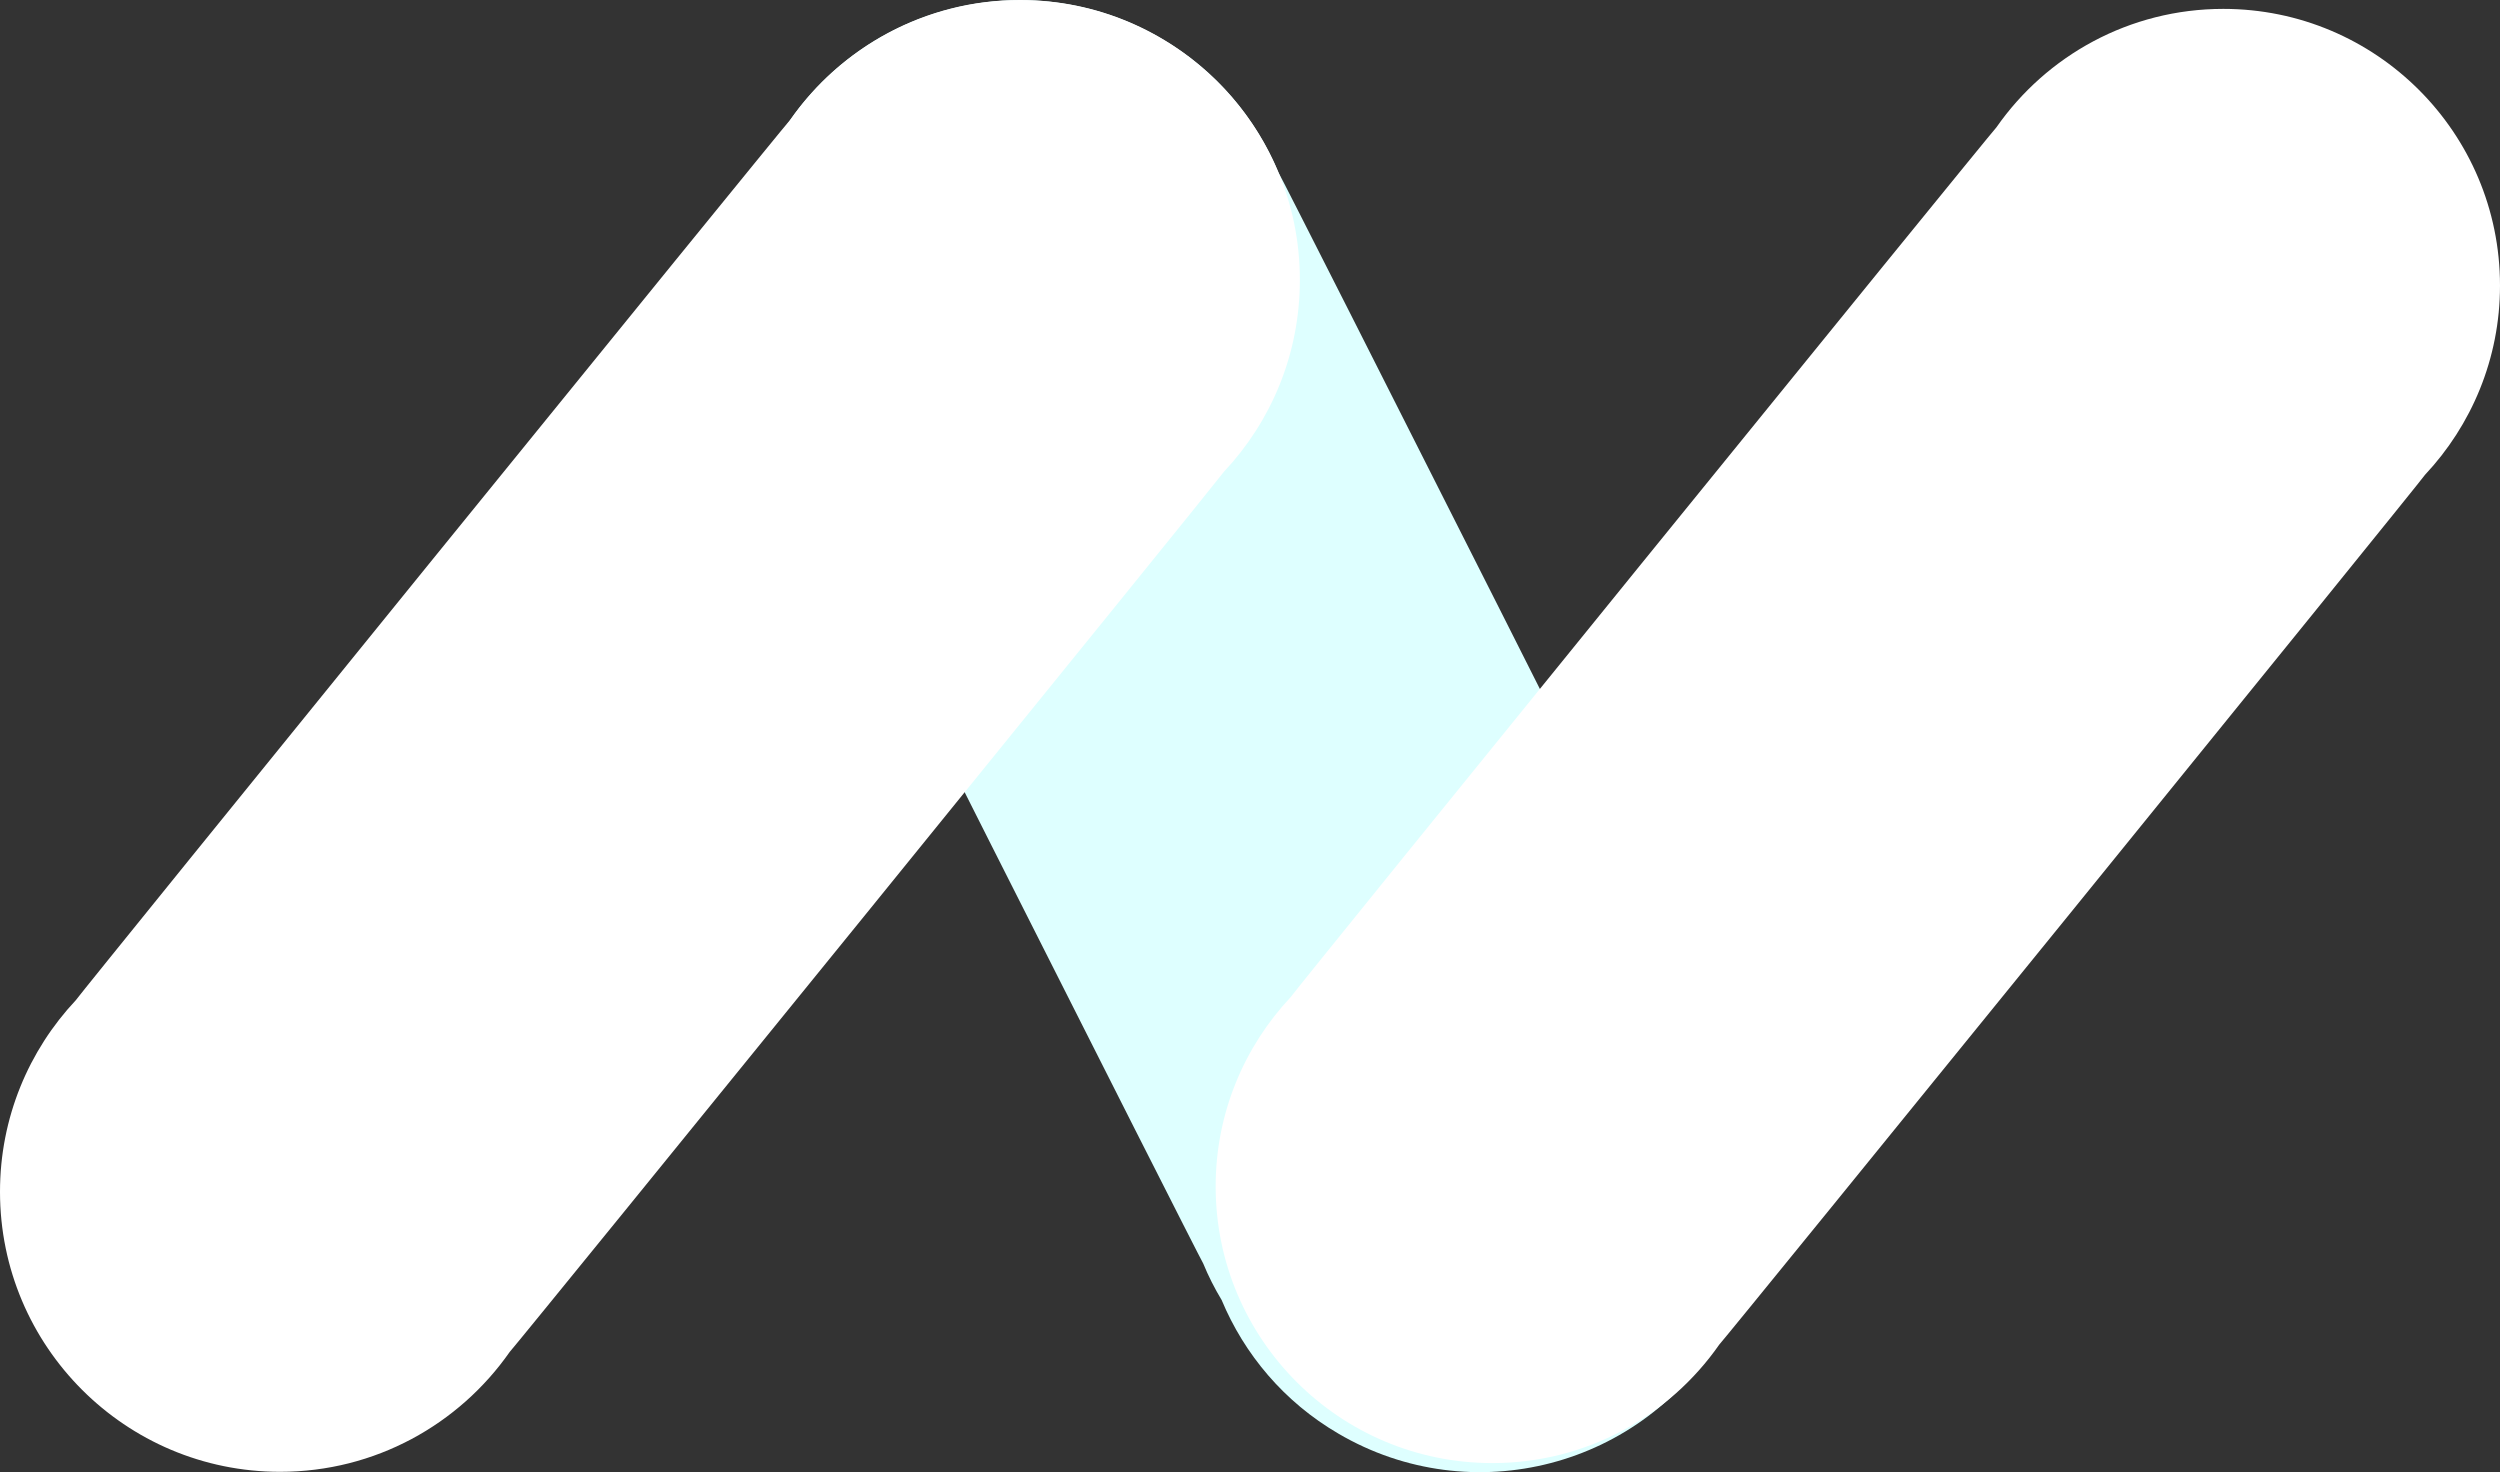 <?xml version="1.0" encoding="UTF-8"?>
<svg id="Layer_2" data-name="Layer 2" xmlns="http://www.w3.org/2000/svg" viewBox="0 0 154.69 91.08">
  <rect x="0" y="0" width="154.69" height="91.08" fill="#333333" stroke="none"/>
  <defs>
    <style>
      .cls-1 {
        fill: #fff;
      }

      .cls-2 {
        fill: #deffff;
      }
    </style>
  </defs>
  <g id="Graphic_Elements" data-name="Graphic Elements">
    <path class="cls-2" d="m106.43,64.82c-.32-.78-26.9-53.44-27.33-54.16-1.4-3.35-3.85-6.3-7.23-8.27-8.26-4.84-18.87-2.07-23.71,6.19-3.32,5.66-3.06,12.44.1,17.69.32.78,25.76,51.18,26.19,51.91.32.78.7,1.53,1.14,2.26,1.4,3.35,3.85,6.3,7.23,8.27,8.26,4.84,18.87,2.07,23.71-6.19,3.32-5.66,3.06-12.44-.1-17.69Z"/>
    <path class="cls-1" d="m75.74,29.18c2.91-3.1,4.69-7.27,4.69-11.85C80.44,7.76,72.68,0,63.11,0,57.22,0,52.03,2.94,48.89,7.42c-.57.61-43.72,53.79-44.2,54.47-2.91,3.1-4.69,7.27-4.69,11.85,0,9.57,7.76,17.33,17.33,17.33,5.89,0,11.08-2.94,14.21-7.42.57-.61,43.72-53.79,44.2-54.47Z"/>
    <path class="cls-1" d="m150.05,29.38c2.87-3.06,4.64-7.18,4.64-11.71,0-9.46-7.67-17.12-17.12-17.12-5.81,0-10.95,2.9-14.04,7.33-.56.6-43.2,53.14-43.67,53.82-2.87,3.06-4.64,7.18-4.64,11.71,0,9.46,7.67,17.12,17.12,17.12,5.81,0,10.95-2.9,14.04-7.33.56-.6,43.2-53.14,43.67-53.82Z"/>
  </g>
</svg>